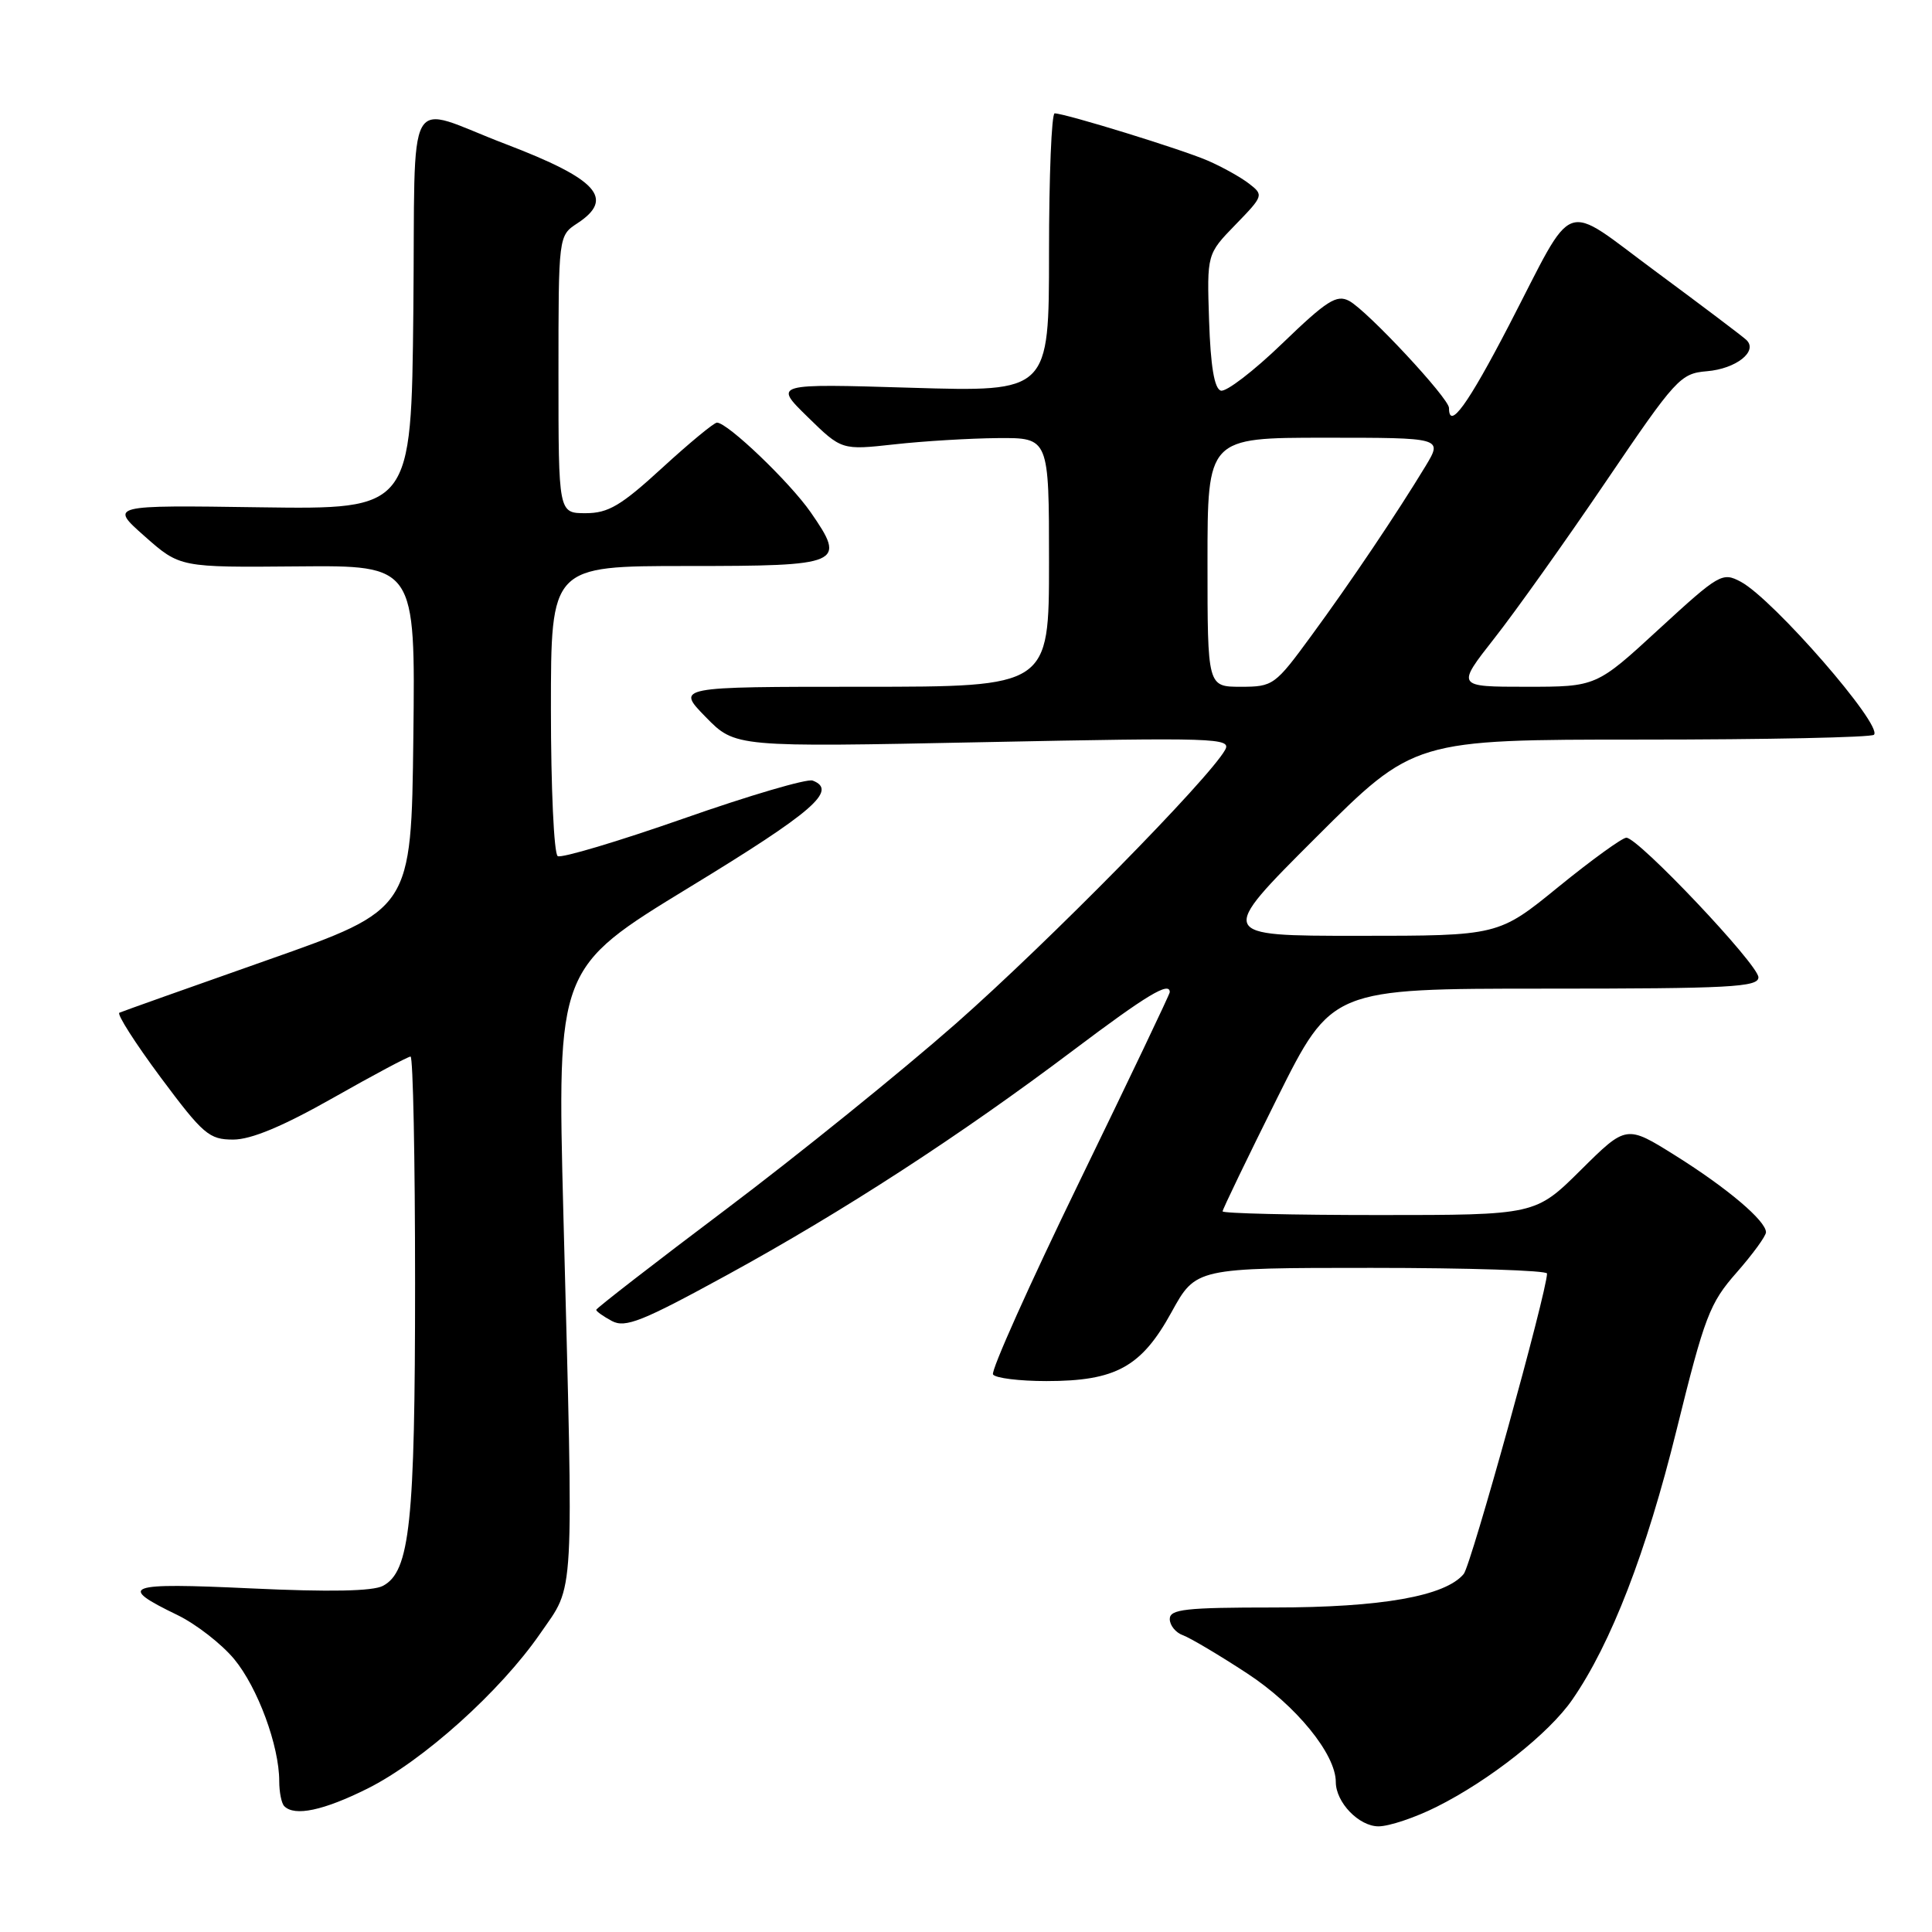 <?xml version="1.0" encoding="UTF-8" standalone="no"?>
<!DOCTYPE svg PUBLIC "-//W3C//DTD SVG 1.1//EN" "http://www.w3.org/Graphics/SVG/1.1/DTD/svg11.dtd" >
<svg xmlns="http://www.w3.org/2000/svg" xmlns:xlink="http://www.w3.org/1999/xlink" version="1.1" viewBox="0 0 256 256">
 <g >
 <path fill="currentColor"
d=" M 190.35 239.42 C 197.39 235.90 205.26 229.68 208.34 225.21 C 213.47 217.80 218.16 205.66 222.15 189.49 C 225.87 174.42 226.54 172.67 230.11 168.62 C 232.25 166.18 234.00 163.78 234.00 163.28 C 234.00 161.77 228.88 157.43 222.00 153.12 C 215.50 149.05 215.50 149.05 209.48 155.02 C 203.45 161.00 203.45 161.00 182.72 161.00 C 171.33 161.00 162.00 160.78 162.00 160.51 C 162.00 160.24 165.26 153.49 169.23 145.51 C 176.47 131.00 176.47 131.00 204.73 131.00 C 229.23 131.00 233.00 130.80 233.00 129.50 C 233.00 127.82 217.08 111.00 215.50 111.00 C 214.95 111.01 210.91 113.93 206.52 117.50 C 198.55 124.00 198.55 124.00 179.93 124.00 C 161.32 124.00 161.32 124.00 174.34 111.00 C 187.36 98.00 187.36 98.00 217.51 98.00 C 234.10 98.00 247.95 97.71 248.31 97.36 C 249.53 96.13 234.96 79.39 230.67 77.09 C 228.22 75.78 227.81 76.02 219.82 83.36 C 211.52 91.00 211.52 91.00 202.24 91.00 C 192.97 91.00 192.97 91.00 198.00 84.59 C 200.77 81.07 207.42 71.73 212.77 63.84 C 222.08 50.11 222.66 49.49 226.17 49.19 C 230.04 48.87 232.98 46.55 231.41 45.05 C 230.91 44.57 225.55 40.53 219.51 36.06 C 206.72 26.63 208.90 25.84 199.93 43.14 C 194.48 53.64 192.00 57.06 192.00 54.06 C 192.00 52.77 181.17 41.16 178.77 39.87 C 177.11 38.99 175.81 39.82 169.92 45.50 C 166.12 49.17 162.45 51.98 161.76 51.76 C 160.90 51.47 160.41 48.50 160.21 42.50 C 159.92 33.67 159.92 33.67 163.71 29.77 C 167.42 25.95 167.46 25.84 165.50 24.33 C 164.40 23.48 161.93 22.10 160.00 21.27 C 156.61 19.80 141.26 15.06 139.75 15.02 C 139.34 15.01 139.00 23.31 139.00 33.47 C 139.00 51.93 139.00 51.93 120.75 51.38 C 102.50 50.83 102.50 50.83 107.01 55.24 C 111.52 59.65 111.52 59.65 118.51 58.88 C 122.35 58.45 128.54 58.08 132.25 58.05 C 139.00 58.00 139.00 58.00 139.00 74.50 C 139.00 91.00 139.00 91.00 114.30 91.00 C 89.59 91.00 89.59 91.00 93.51 95.01 C 97.42 99.01 97.42 99.01 130.35 98.34 C 161.13 97.72 163.22 97.78 162.33 99.37 C 160.17 103.23 138.90 124.85 126.66 135.63 C 119.42 142.00 105.74 153.05 96.25 160.20 C 86.76 167.34 79.00 173.36 79.00 173.56 C 79.00 173.76 79.94 174.43 81.08 175.04 C 82.86 175.99 85.09 175.10 96.33 168.95 C 111.74 160.52 127.22 150.47 142.28 139.12 C 151.95 131.84 155.00 130.00 155.00 131.47 C 155.00 131.73 149.61 143.03 143.02 156.59 C 136.43 170.15 131.28 181.64 131.58 182.12 C 131.87 182.60 135.06 183.00 138.66 183.00 C 147.85 183.00 151.24 181.13 155.22 173.89 C 158.46 168.00 158.46 168.00 181.73 168.00 C 194.53 168.00 205.00 168.34 204.99 168.75 C 204.96 171.22 194.93 207.38 193.95 208.56 C 191.51 211.50 183.04 213.00 168.82 213.00 C 157.08 213.00 155.00 213.23 155.00 214.53 C 155.00 215.37 155.79 216.34 156.75 216.68 C 157.71 217.03 161.54 219.30 165.25 221.73 C 171.73 225.97 177.00 232.43 177.00 236.12 C 177.00 238.82 180.06 242.00 182.66 242.00 C 184.06 242.00 187.52 240.84 190.35 239.42 Z  M 48.71 236.99 C 56.05 233.32 66.30 224.11 71.59 216.44 C 76.19 209.76 76.01 213.07 74.65 160.88 C 73.81 128.27 73.81 128.27 91.40 117.54 C 107.75 107.58 111.05 104.72 107.68 103.43 C 106.96 103.15 99.26 105.41 90.58 108.46 C 81.89 111.50 74.39 113.74 73.90 113.44 C 73.40 113.13 73.00 104.36 73.00 93.94 C 73.00 75.00 73.00 75.00 91.03 75.00 C 111.61 75.00 112.18 74.75 107.42 67.88 C 104.65 63.89 96.41 56.00 95.00 56.00 C 94.61 56.00 91.34 58.70 87.74 62.00 C 82.28 67.01 80.60 68.00 77.60 68.00 C 74.00 68.00 74.00 68.00 74.00 49.62 C 74.00 31.23 74.00 31.23 76.50 29.59 C 81.50 26.31 79.18 23.74 67.00 19.09 C 53.43 13.92 55.07 10.96 54.77 41.19 C 54.50 67.50 54.50 67.50 34.50 67.22 C 14.50 66.93 14.50 66.93 19.17 71.06 C 23.84 75.19 23.84 75.19 39.44 75.05 C 55.04 74.91 55.04 74.91 54.77 97.71 C 54.50 120.50 54.50 120.50 35.50 127.19 C 25.05 130.87 16.19 134.02 15.82 134.19 C 15.45 134.36 17.91 138.21 21.28 142.75 C 26.92 150.32 27.71 151.00 30.90 151.00 C 33.27 151.00 37.47 149.25 44.09 145.50 C 49.43 142.47 54.07 140.00 54.40 140.00 C 54.73 140.00 55.00 153.53 55.00 170.06 C 55.00 201.78 54.32 208.23 50.75 210.13 C 49.41 210.85 43.68 210.96 33.24 210.47 C 16.60 209.69 15.46 210.11 23.51 214.00 C 25.98 215.20 29.36 217.83 31.03 219.84 C 34.15 223.61 37.00 231.34 37.00 236.01 C 37.00 237.47 37.30 238.97 37.67 239.33 C 39.05 240.72 42.88 239.90 48.71 236.99 Z  M 160.00 74.50 C 160.00 58.00 160.00 58.00 175.58 58.00 C 191.16 58.00 191.16 58.00 188.90 61.75 C 185.13 67.97 178.99 77.11 173.75 84.25 C 168.95 90.81 168.69 91.00 164.41 91.00 C 160.00 91.00 160.00 91.00 160.00 74.50 Z "/>
</g>
</svg>